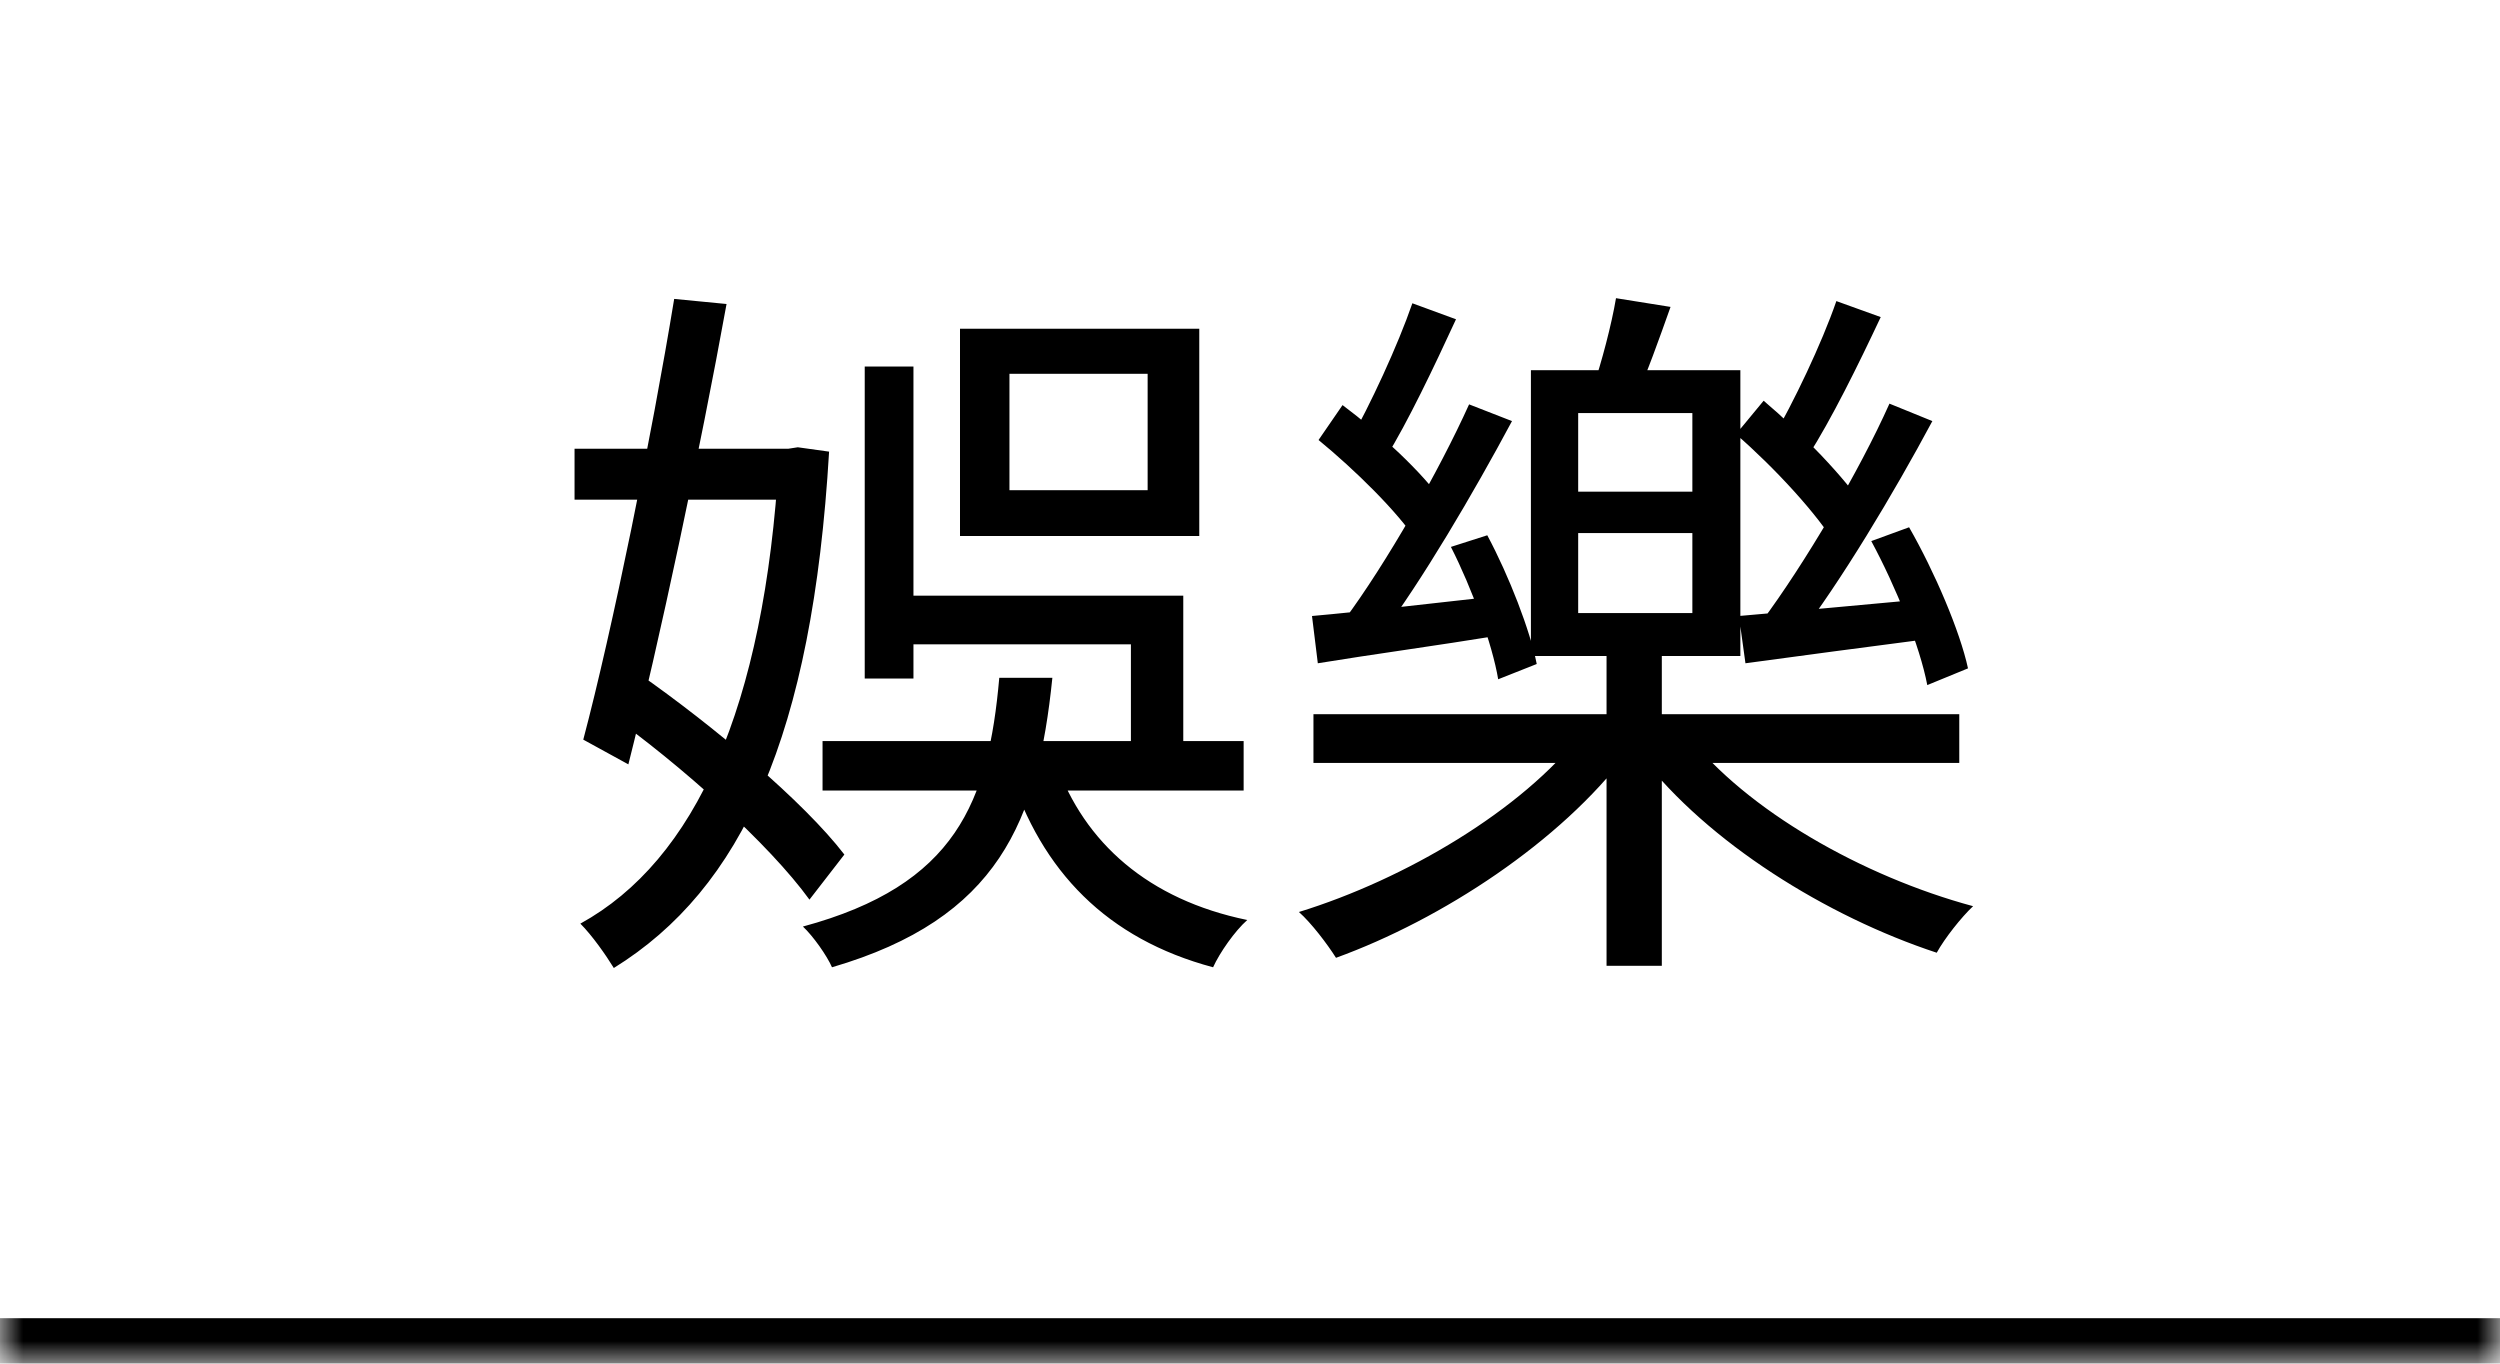 <svg width="55" height="30" viewBox="0 0 55 30" fill="none" xmlns="http://www.w3.org/2000/svg">
<mask id="path-1-inside-1_145_2434" fill="white">
<path d="M0 0H55V30H0V0Z"/>
</mask>
<path d="M55 29H0V31H55V29Z" fill="black" mask="url(#path-1-inside-1_145_2434)"/>
<path d="M18.096 16.304H27.36V17.392H18.096V16.304ZM22.208 8.224V10.784H25.248V8.224H22.208ZM21.12 7.232H26.384V11.792H21.12V7.232ZM19.024 8.064H20.096V14.928H19.024V8.064ZM19.584 13.104H26.032V16.832H24.88V14.176H19.584V13.104ZM21.984 14.912H23.152C22.832 18.064 21.968 20.208 18.304 21.28C18.192 21.024 17.888 20.592 17.664 20.384C21.04 19.472 21.744 17.632 21.984 14.912ZM23.232 16.784C23.856 18.544 25.264 19.792 27.44 20.24C27.168 20.48 26.832 20.96 26.688 21.28C24.352 20.656 22.912 19.168 22.208 16.96L23.232 16.784ZM12.64 9.872H17.552V10.992H12.64V9.872ZM14.832 6.576L15.984 6.688C15.408 9.872 14.496 14.16 13.824 16.816L12.832 16.272C13.472 13.856 14.336 9.6 14.832 6.576ZM13.344 15.664L14.048 14.816C15.696 15.968 17.68 17.632 18.576 18.8L17.808 19.792C16.928 18.576 14.992 16.832 13.344 15.664ZM17.136 9.872H17.344L17.552 9.84L18.24 9.936C17.872 16.176 16.32 19.552 13.504 21.296C13.328 21.008 13.024 20.576 12.768 20.32C15.296 18.928 16.816 15.568 17.136 10.112V9.872ZM28.896 15.712H43.104V16.784H28.896V15.712ZM35.344 14.224H36.56V21.248H35.344V14.224ZM34.8 16.128L35.792 16.576C34.336 18.512 31.728 20.224 29.392 21.072C29.2 20.768 28.848 20.304 28.576 20.064C30.912 19.344 33.488 17.824 34.8 16.128ZM37.12 16.16C38.416 17.824 40.976 19.28 43.408 19.936C43.152 20.176 42.784 20.64 42.608 20.96C40.176 20.16 37.568 18.528 36.112 16.64L37.12 16.16ZM34.72 11.728V13.488H37.232V11.728H34.72ZM34.72 9.088V10.816H37.232V9.088H34.72ZM33.68 8.144H38.288V14.432H33.68V8.144ZM35.552 6.56L36.752 6.752C36.496 7.472 36.224 8.24 35.984 8.752L35.04 8.544C35.232 7.984 35.456 7.136 35.552 6.56ZM29.008 9.68L29.536 8.912C30.352 9.52 31.312 10.416 31.728 11.024L31.168 11.904C30.752 11.264 29.808 10.336 29.008 9.68ZM31.92 12.032L32.72 11.776C33.2 12.672 33.664 13.872 33.808 14.608L32.96 14.944C32.832 14.176 32.384 12.944 31.92 12.032ZM32.32 8.896L33.264 9.264C32.416 10.848 31.28 12.784 30.352 14.016L29.568 13.648C30.496 12.4 31.664 10.352 32.32 8.896ZM31.072 6.672L32.032 7.024C31.552 8.064 30.976 9.28 30.48 10.08L29.68 9.728C30.144 8.912 30.752 7.6 31.072 6.672ZM28.864 13.552C29.952 13.456 31.456 13.28 33.04 13.104L33.056 13.968C31.584 14.208 30.16 14.4 28.992 14.592L28.864 13.552ZM38.192 9.552L38.8 8.816C39.632 9.52 40.608 10.528 41.04 11.2L40.416 12.032C40 11.328 39.04 10.288 38.192 9.552ZM41.168 11.904L42 11.6C42.56 12.576 43.12 13.888 43.296 14.704L42.4 15.072C42.24 14.224 41.712 12.912 41.168 11.904ZM41.568 8.88L42.512 9.264C41.664 10.848 40.496 12.8 39.536 14.048L38.752 13.68C39.696 12.416 40.912 10.352 41.568 8.88ZM40.4 6.624L41.376 6.976C40.88 8.032 40.288 9.232 39.776 10.032L38.976 9.68C39.456 8.864 40.08 7.552 40.4 6.624ZM38.256 13.552C39.376 13.456 40.896 13.312 42.48 13.168L42.496 14.048C41.024 14.24 39.568 14.432 38.4 14.592L38.256 13.552Z" fill="black"/>
</svg>
